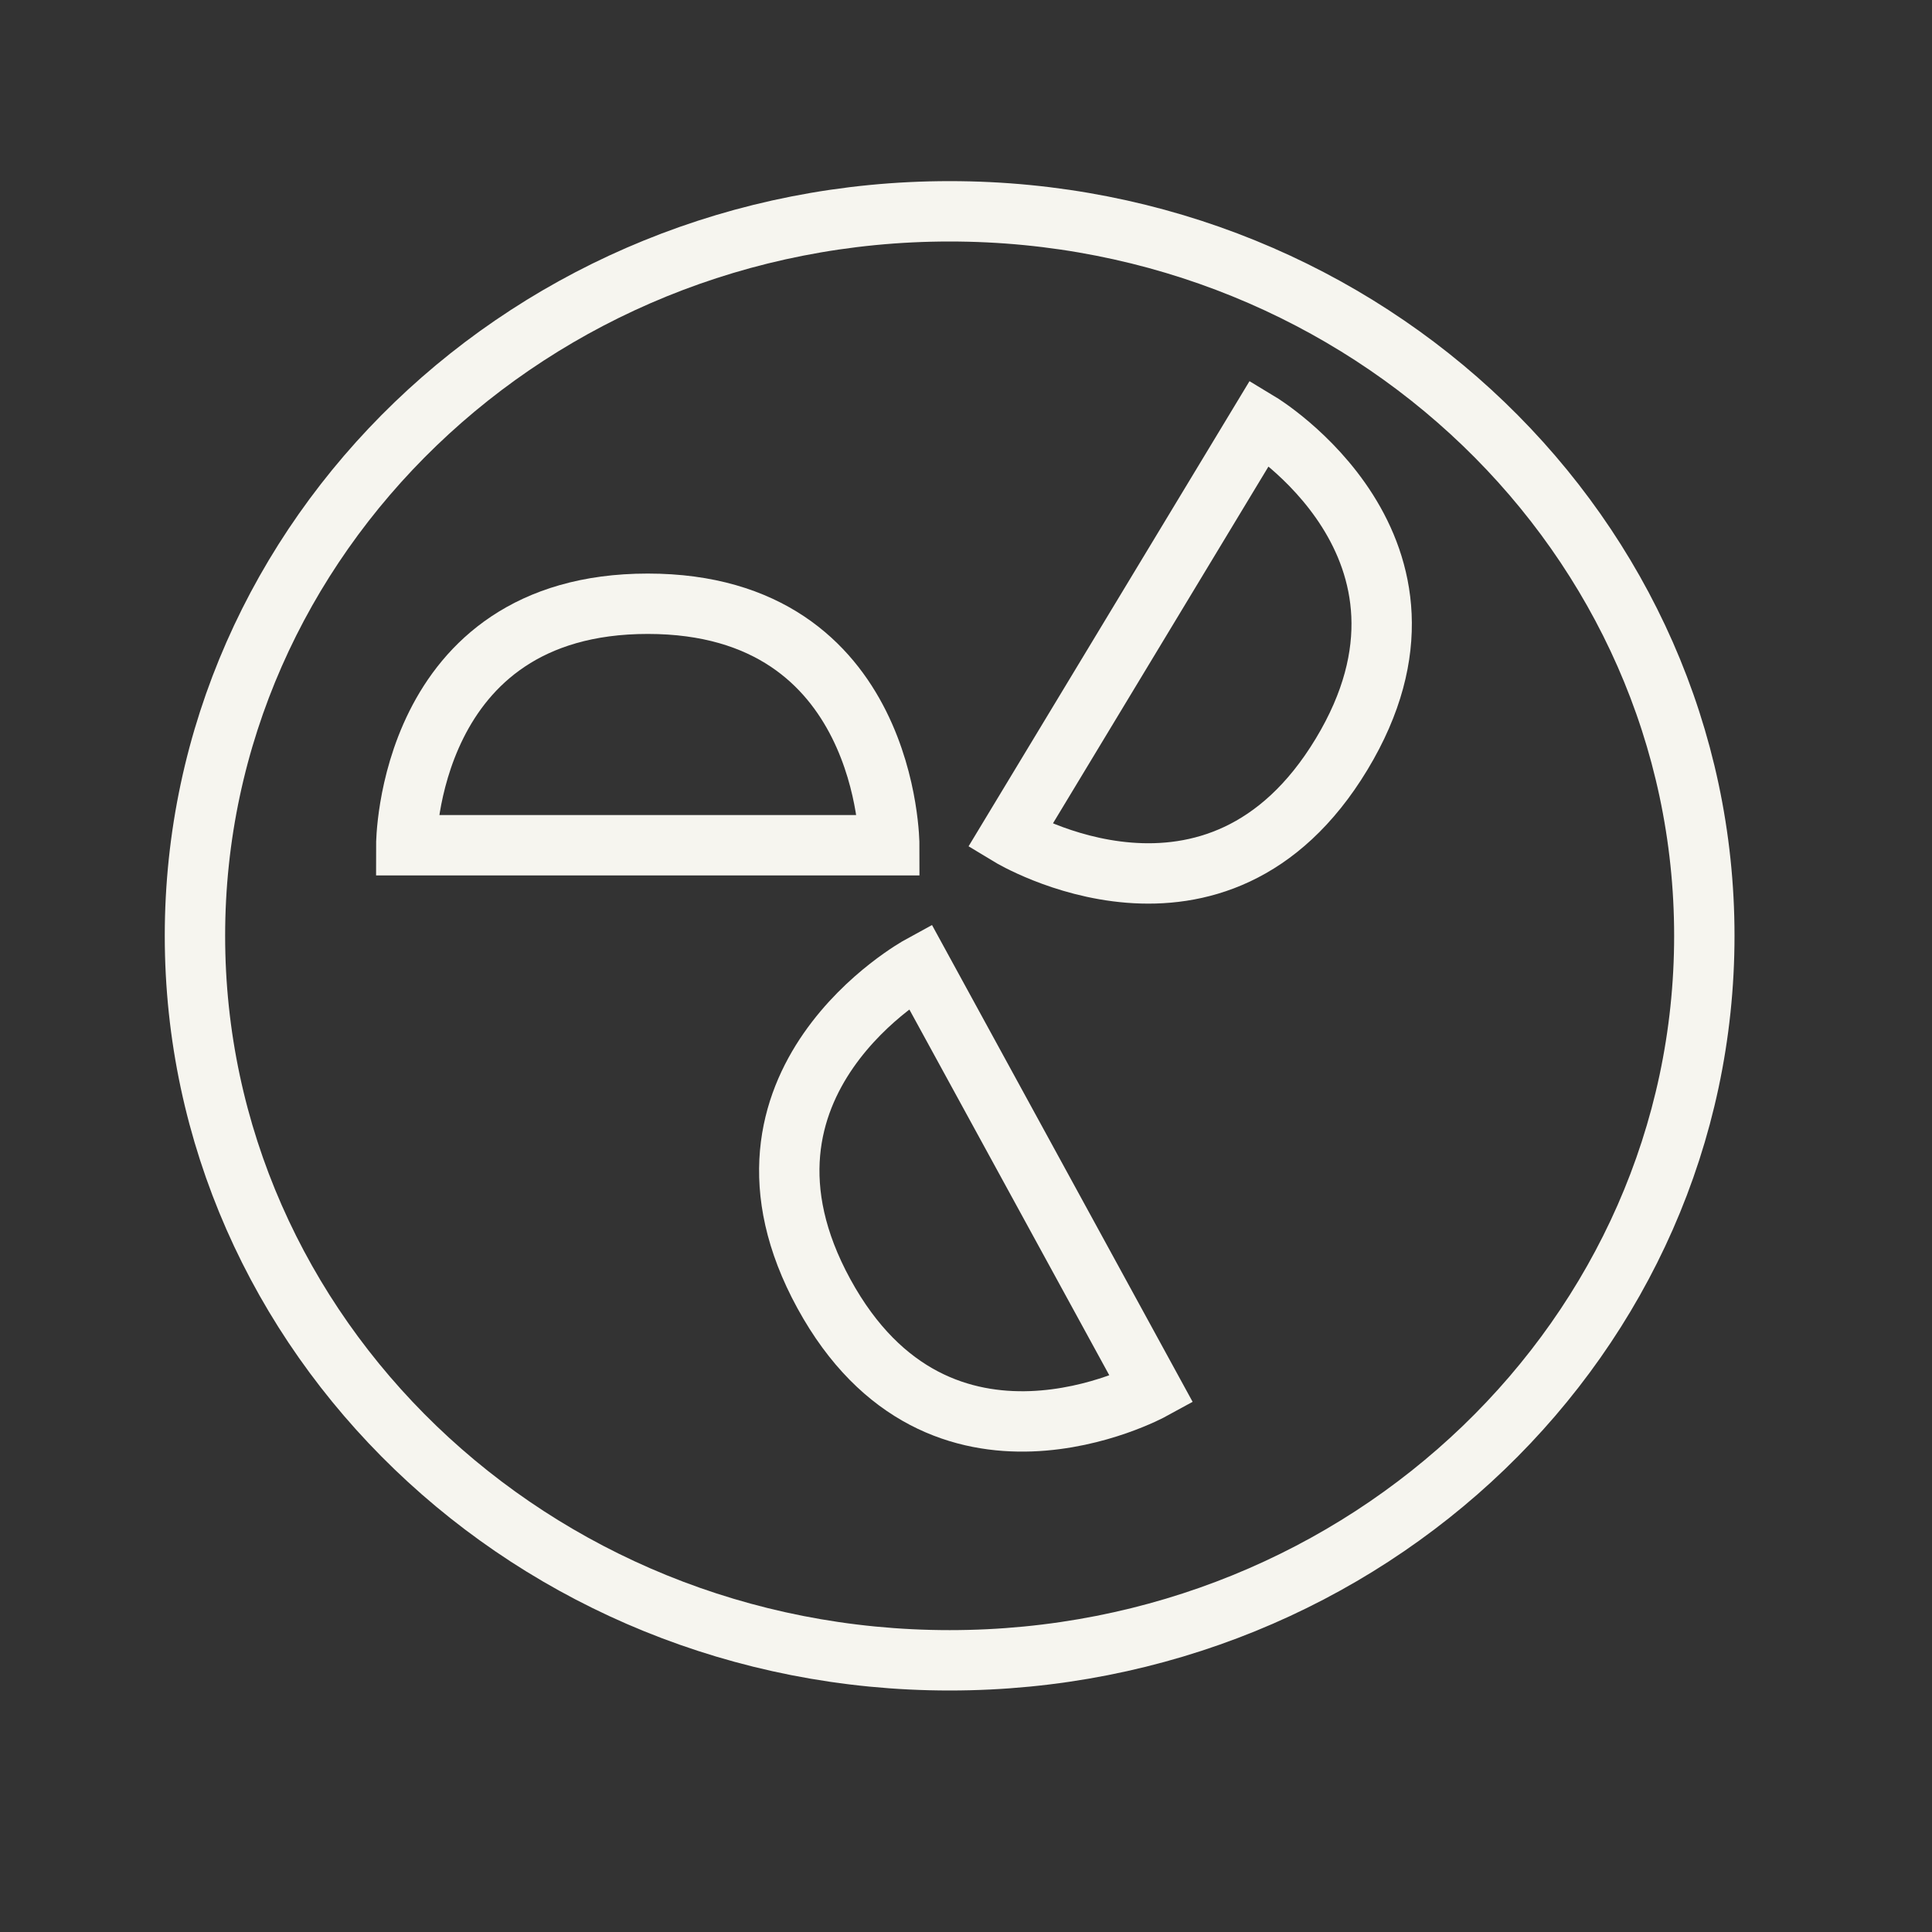 <svg width="32" height="32" viewBox="0 0 32 32" fill="none" xmlns="http://www.w3.org/2000/svg">
<rect x="0" y="0" width="32" height="32" fill="#333333" stroke="none"/>
<path d="M14.729 14H6.729C6.729 14 6.729 10 10.729 10C14.729 10 14.729 14 14.729 14Z" stroke="#F6F5EF"/>
<path d="M16.729 13.848L20.865 7C20.865 7 24.289 9.068 22.221 12.492C20.153 15.916 16.729 13.848 16.729 13.848Z" stroke="#F6F5EF"/>
<path d="M15.238 16L19.075 23.02C19.075 23.02 15.565 24.939 13.646 21.428C11.728 17.918 15.238 16 15.238 16Z" stroke="#F6F5EF"/>
<path d="M28.229 15.5C28.229 22.109 22.651 27.5 15.729 27.5C8.806 27.5 3.229 22.109 3.229 15.5C3.229 8.891 8.806 3.5 15.729 3.5C22.651 3.5 28.229 8.891 28.229 15.5Z" stroke="#F6F5EF"/>
</svg>
